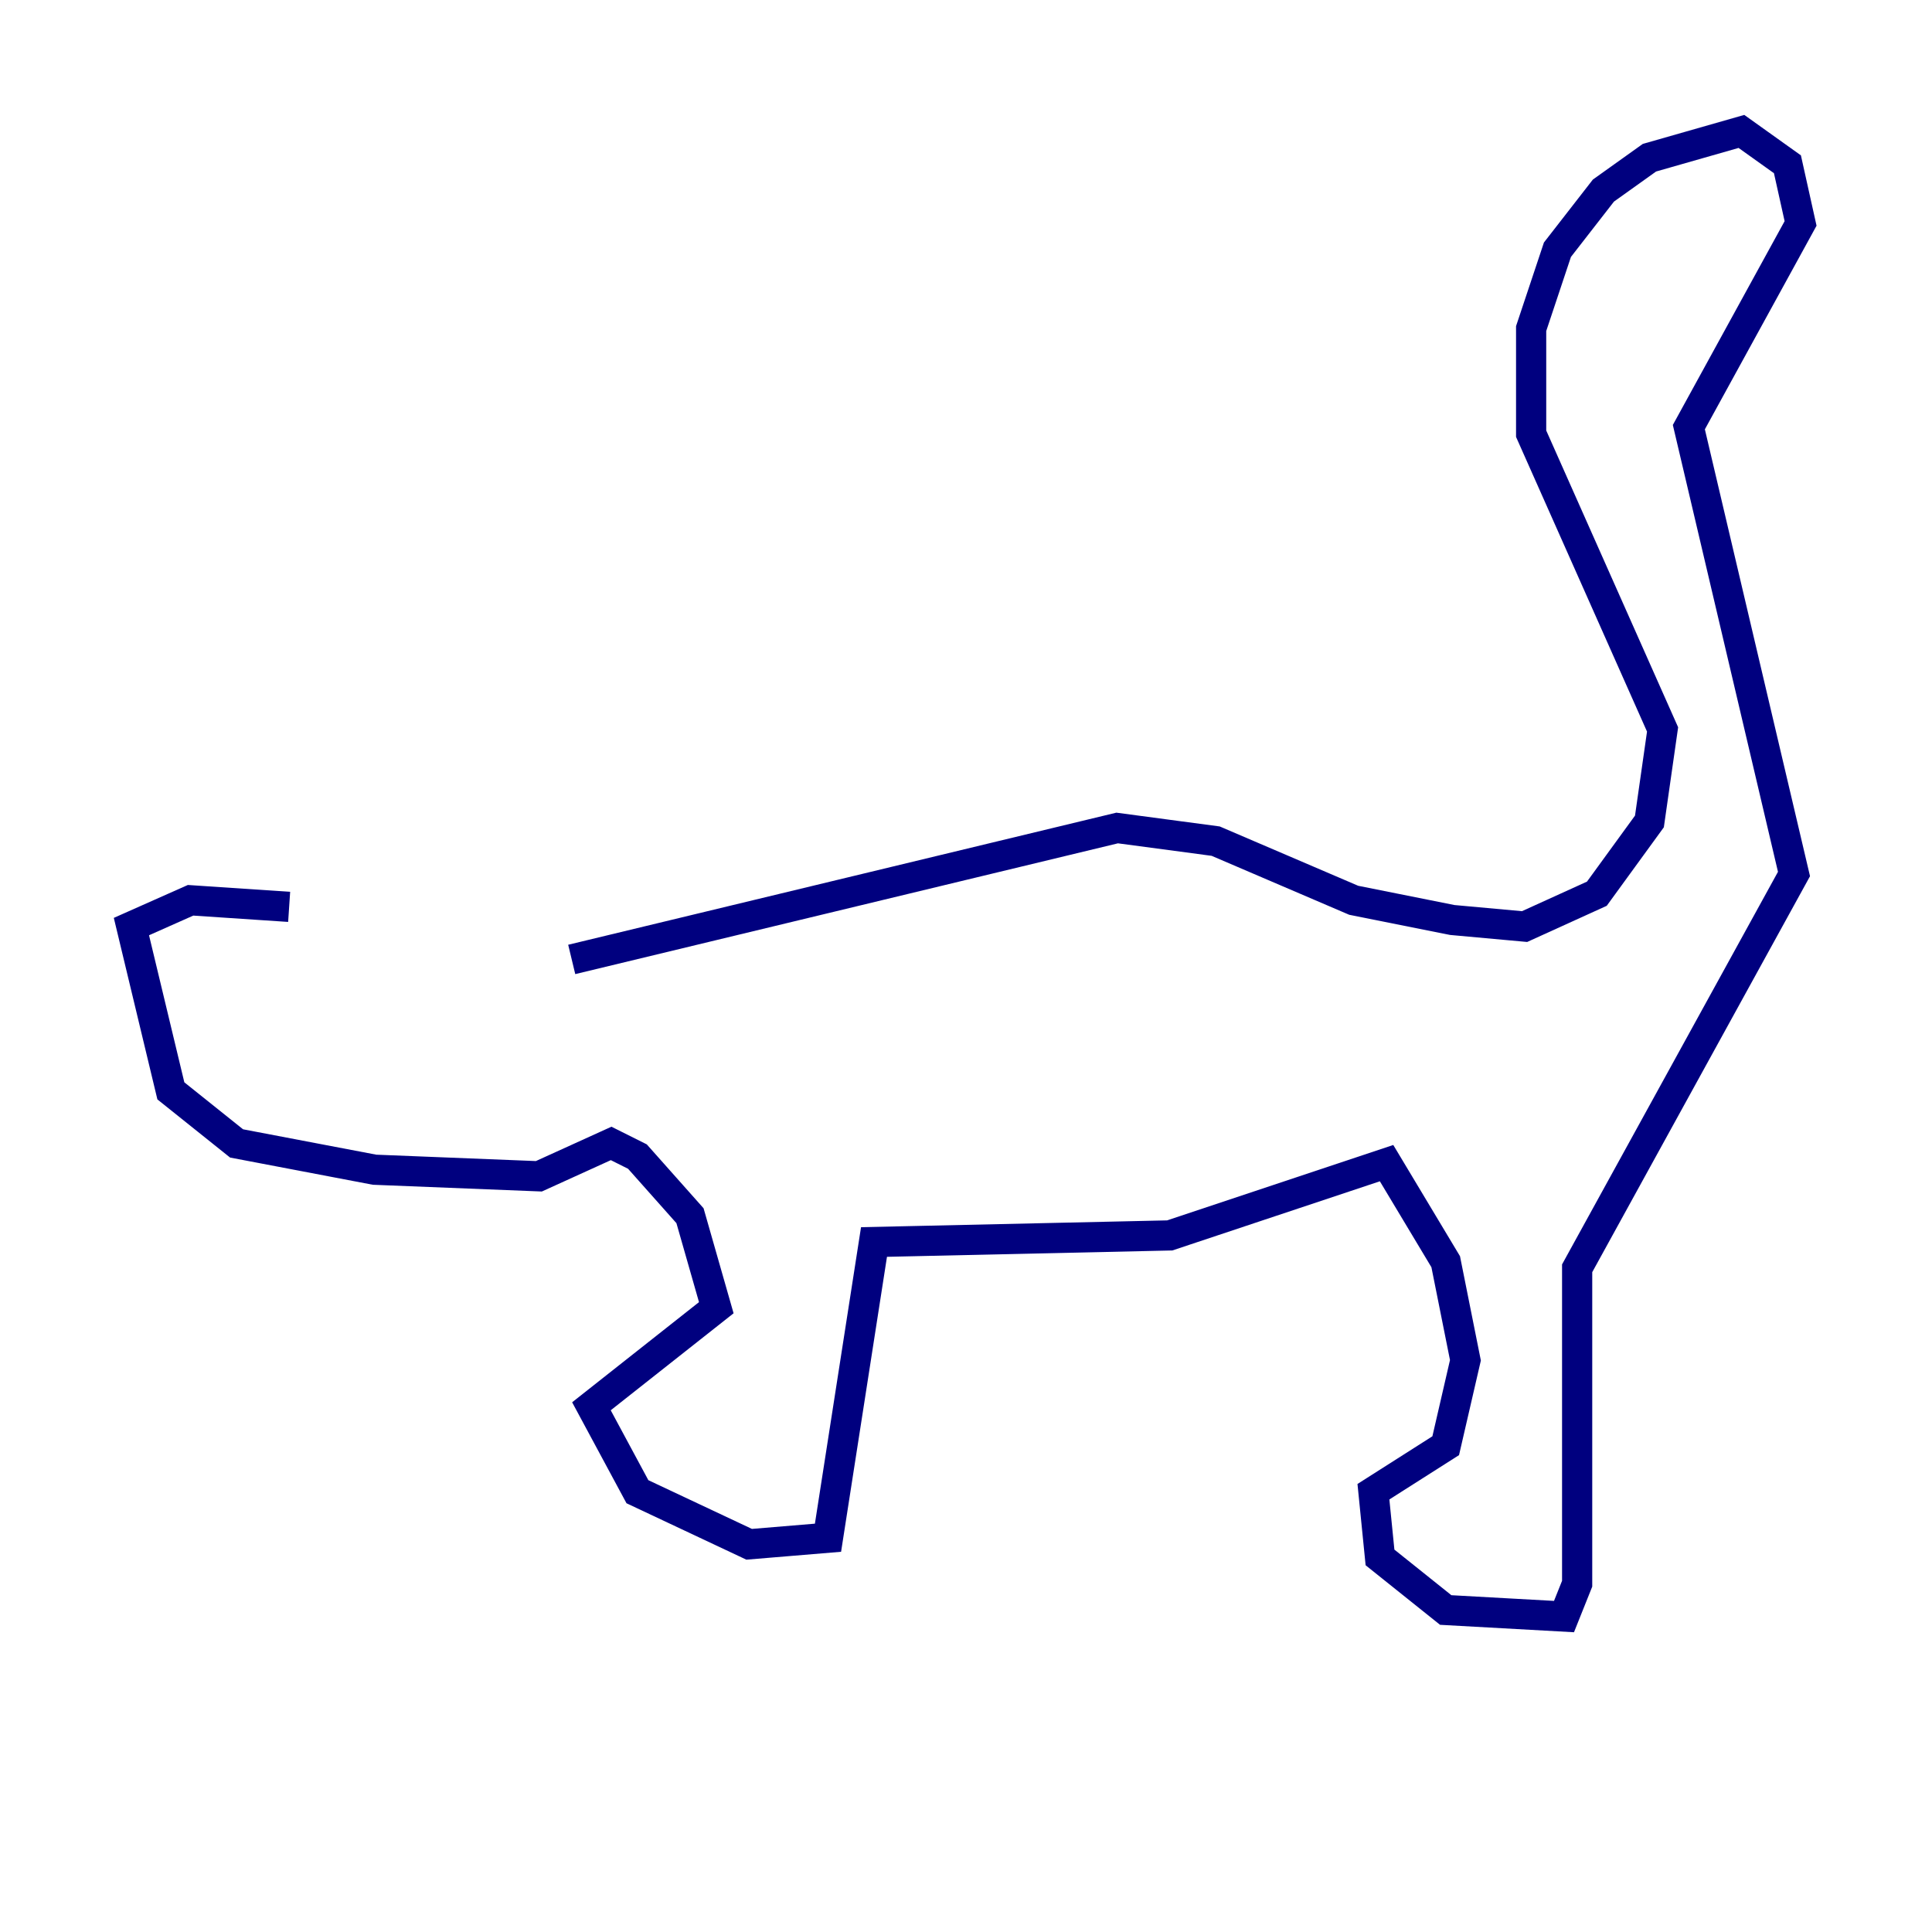 <?xml version="1.0" encoding="utf-8" ?>
<svg baseProfile="tiny" height="128" version="1.2" viewBox="0,0,128,128" width="128" xmlns="http://www.w3.org/2000/svg" xmlns:ev="http://www.w3.org/2001/xml-events" xmlns:xlink="http://www.w3.org/1999/xlink"><defs /><polyline fill="none" points="37.878,63.565 74.014,54.857 80.544,55.728 89.687,59.646 96.218,60.952 101.007,61.388 105.796,59.211 109.279,54.422 110.15,48.327 101.442,28.735 101.442,21.769 103.184,16.544 106.231,12.626 109.279,10.449 115.374,8.707 118.422,10.884 119.293,14.803 111.891,28.299 118.857,57.905 104.49,84.027 104.49,104.925 103.619,107.102 95.782,106.667 91.429,103.184 90.993,98.83 95.782,95.782 97.088,90.122 95.782,83.592 91.864,77.061 77.497,81.85 57.905,82.286 54.857,101.878 49.633,102.313 42.231,98.83 39.184,93.17 47.456,86.639 45.714,80.544 42.231,76.626 40.49,75.755 35.701,77.932 24.816,77.497 15.674,75.755 11.32,72.272 8.707,61.388 12.626,59.646 19.157,60.082" stroke="#00007f" stroke-width="2" /></svg>
